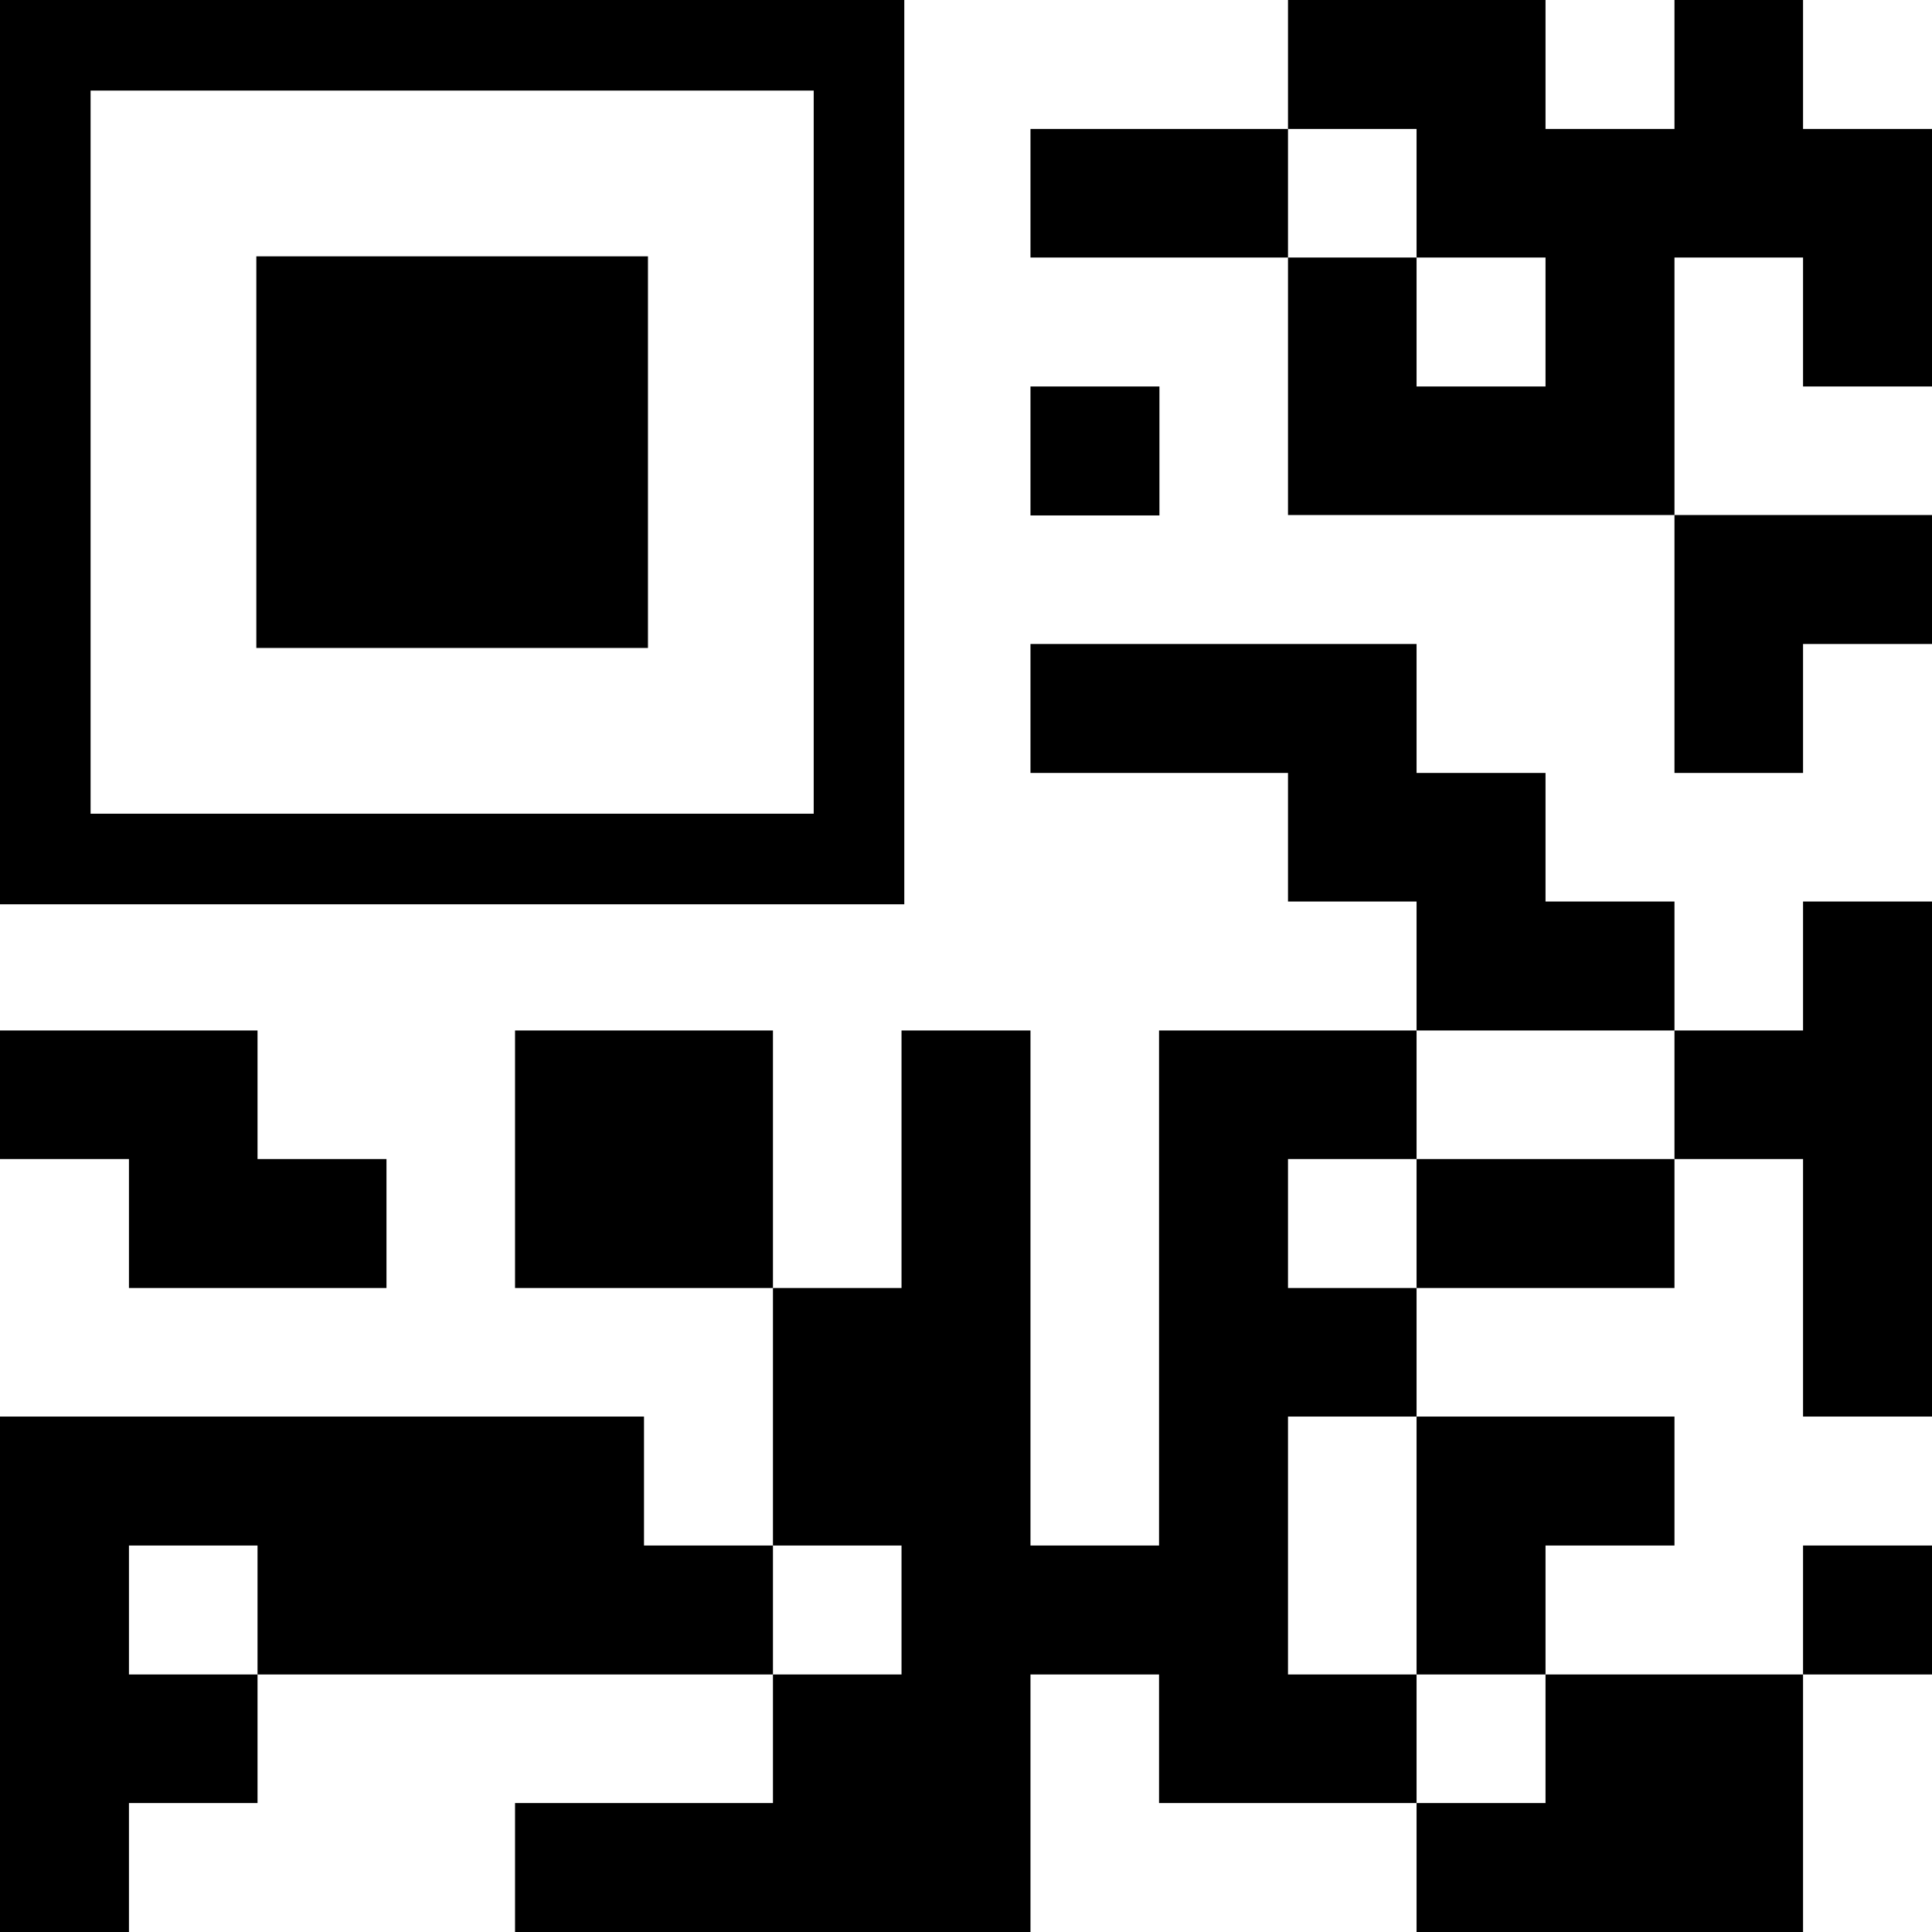 <svg xmlns="http://www.w3.org/2000/svg" viewBox="0 0 48.84 48.84"><g id="Capa_2" data-name="Capa 2"><g id="Layer_1" data-name="Layer 1"><polygon points="29.3 3.26 26.05 3.26 26.05 6.51 29.3 6.51 32.56 6.51 32.56 3.26 29.3 3.26"/><polygon points="48.84 3.26 45.58 3.26 45.58 0 42.33 0 42.33 3.26 39.07 3.26 39.07 0 35.81 0 32.56 0 32.56 3.26 35.81 3.26 35.81 6.51 39.07 6.51 39.07 9.77 35.81 9.77 35.81 6.51 32.56 6.51 32.56 9.77 32.56 13.02 35.81 13.02 39.07 13.02 42.33 13.02 42.33 9.77 42.33 6.51 45.58 6.51 45.58 9.77 48.84 9.77 48.84 3.26"/><rect x="26.05" y="9.77" width="3.26" height="3.26"/><polygon points="45.58 13.02 42.33 13.02 42.33 16.28 42.33 19.54 45.58 19.54 45.58 16.28 48.84 16.28 48.84 13.02 45.58 13.02"/><polygon points="42.33 26.05 42.33 22.79 39.07 22.79 39.07 19.54 35.81 19.54 35.81 16.28 32.56 16.28 29.3 16.28 26.05 16.28 26.05 19.54 29.3 19.54 32.56 19.54 32.56 22.79 35.81 22.79 35.81 26.05 39.07 26.05 42.33 26.05"/><polygon points="19.54 26.05 16.28 26.05 13.02 26.05 13.02 29.3 13.02 32.56 16.28 32.56 19.54 32.56 19.54 29.3 19.54 26.05"/><rect x="45.58" y="39.07" width="3.26" height="3.26"/><polygon points="48.84 22.79 45.58 22.79 45.58 26.05 42.33 26.05 42.33 29.3 45.58 29.3 45.58 32.56 45.58 35.81 48.84 35.81 48.84 26.05 48.84 22.79"/><polygon points="3.26 32.56 6.51 32.56 9.77 32.56 9.77 29.3 6.51 29.3 6.51 26.05 3.26 26.05 0 26.05 0 29.3 3.26 29.3 3.26 32.56"/><polygon points="35.81 29.3 35.81 32.56 39.07 32.56 42.33 32.56 42.33 29.3 39.07 29.3 35.81 29.3"/><polygon points="42.33 39.07 42.33 35.81 39.07 35.81 35.81 35.81 35.81 39.07 35.81 42.33 39.07 42.33 39.07 39.07 42.33 39.07"/><polygon points="3.26 48.84 3.26 45.58 6.51 45.58 6.51 42.33 3.26 42.33 3.26 39.07 6.51 39.07 6.51 42.33 9.77 42.33 13.02 42.33 16.28 42.33 19.54 42.33 19.54 39.07 16.28 39.07 16.28 35.81 13.02 35.81 9.77 35.81 6.51 35.81 3.26 35.81 0 35.81 0 39.07 0 42.33 0 45.58 0 48.84 3.26 48.84"/><polygon points="45.58 48.84 45.58 45.58 45.58 42.33 42.33 42.33 39.07 42.33 39.07 45.58 35.81 45.58 35.81 48.84 45.58 48.84"/><polygon points="19.54 48.84 22.79 48.84 26.05 48.84 26.05 45.58 26.05 42.33 29.3 42.33 29.3 45.58 32.56 45.58 35.81 45.58 35.81 42.33 32.56 42.33 32.56 39.07 32.56 35.81 35.81 35.81 35.81 32.56 32.56 32.56 32.56 29.3 35.81 29.3 35.81 26.05 32.56 26.05 29.3 26.05 29.3 29.3 29.3 32.56 29.3 35.81 29.3 39.07 26.05 39.07 26.05 35.81 26.05 32.56 26.05 29.3 26.05 26.05 22.79 26.05 22.79 29.3 22.79 32.56 19.54 32.56 19.54 35.81 19.54 39.07 22.79 39.07 22.79 42.33 19.54 42.33 19.54 45.58 16.28 45.58 13.02 45.58 13.02 48.84 19.54 48.84"/><path d="M22.86,0H0V22.86H22.86ZM20.57,20.57H2.29V2.29H20.57Z"/><rect x="6.48" y="6.48" width="9.9" height="9.9"/></g></g></svg>